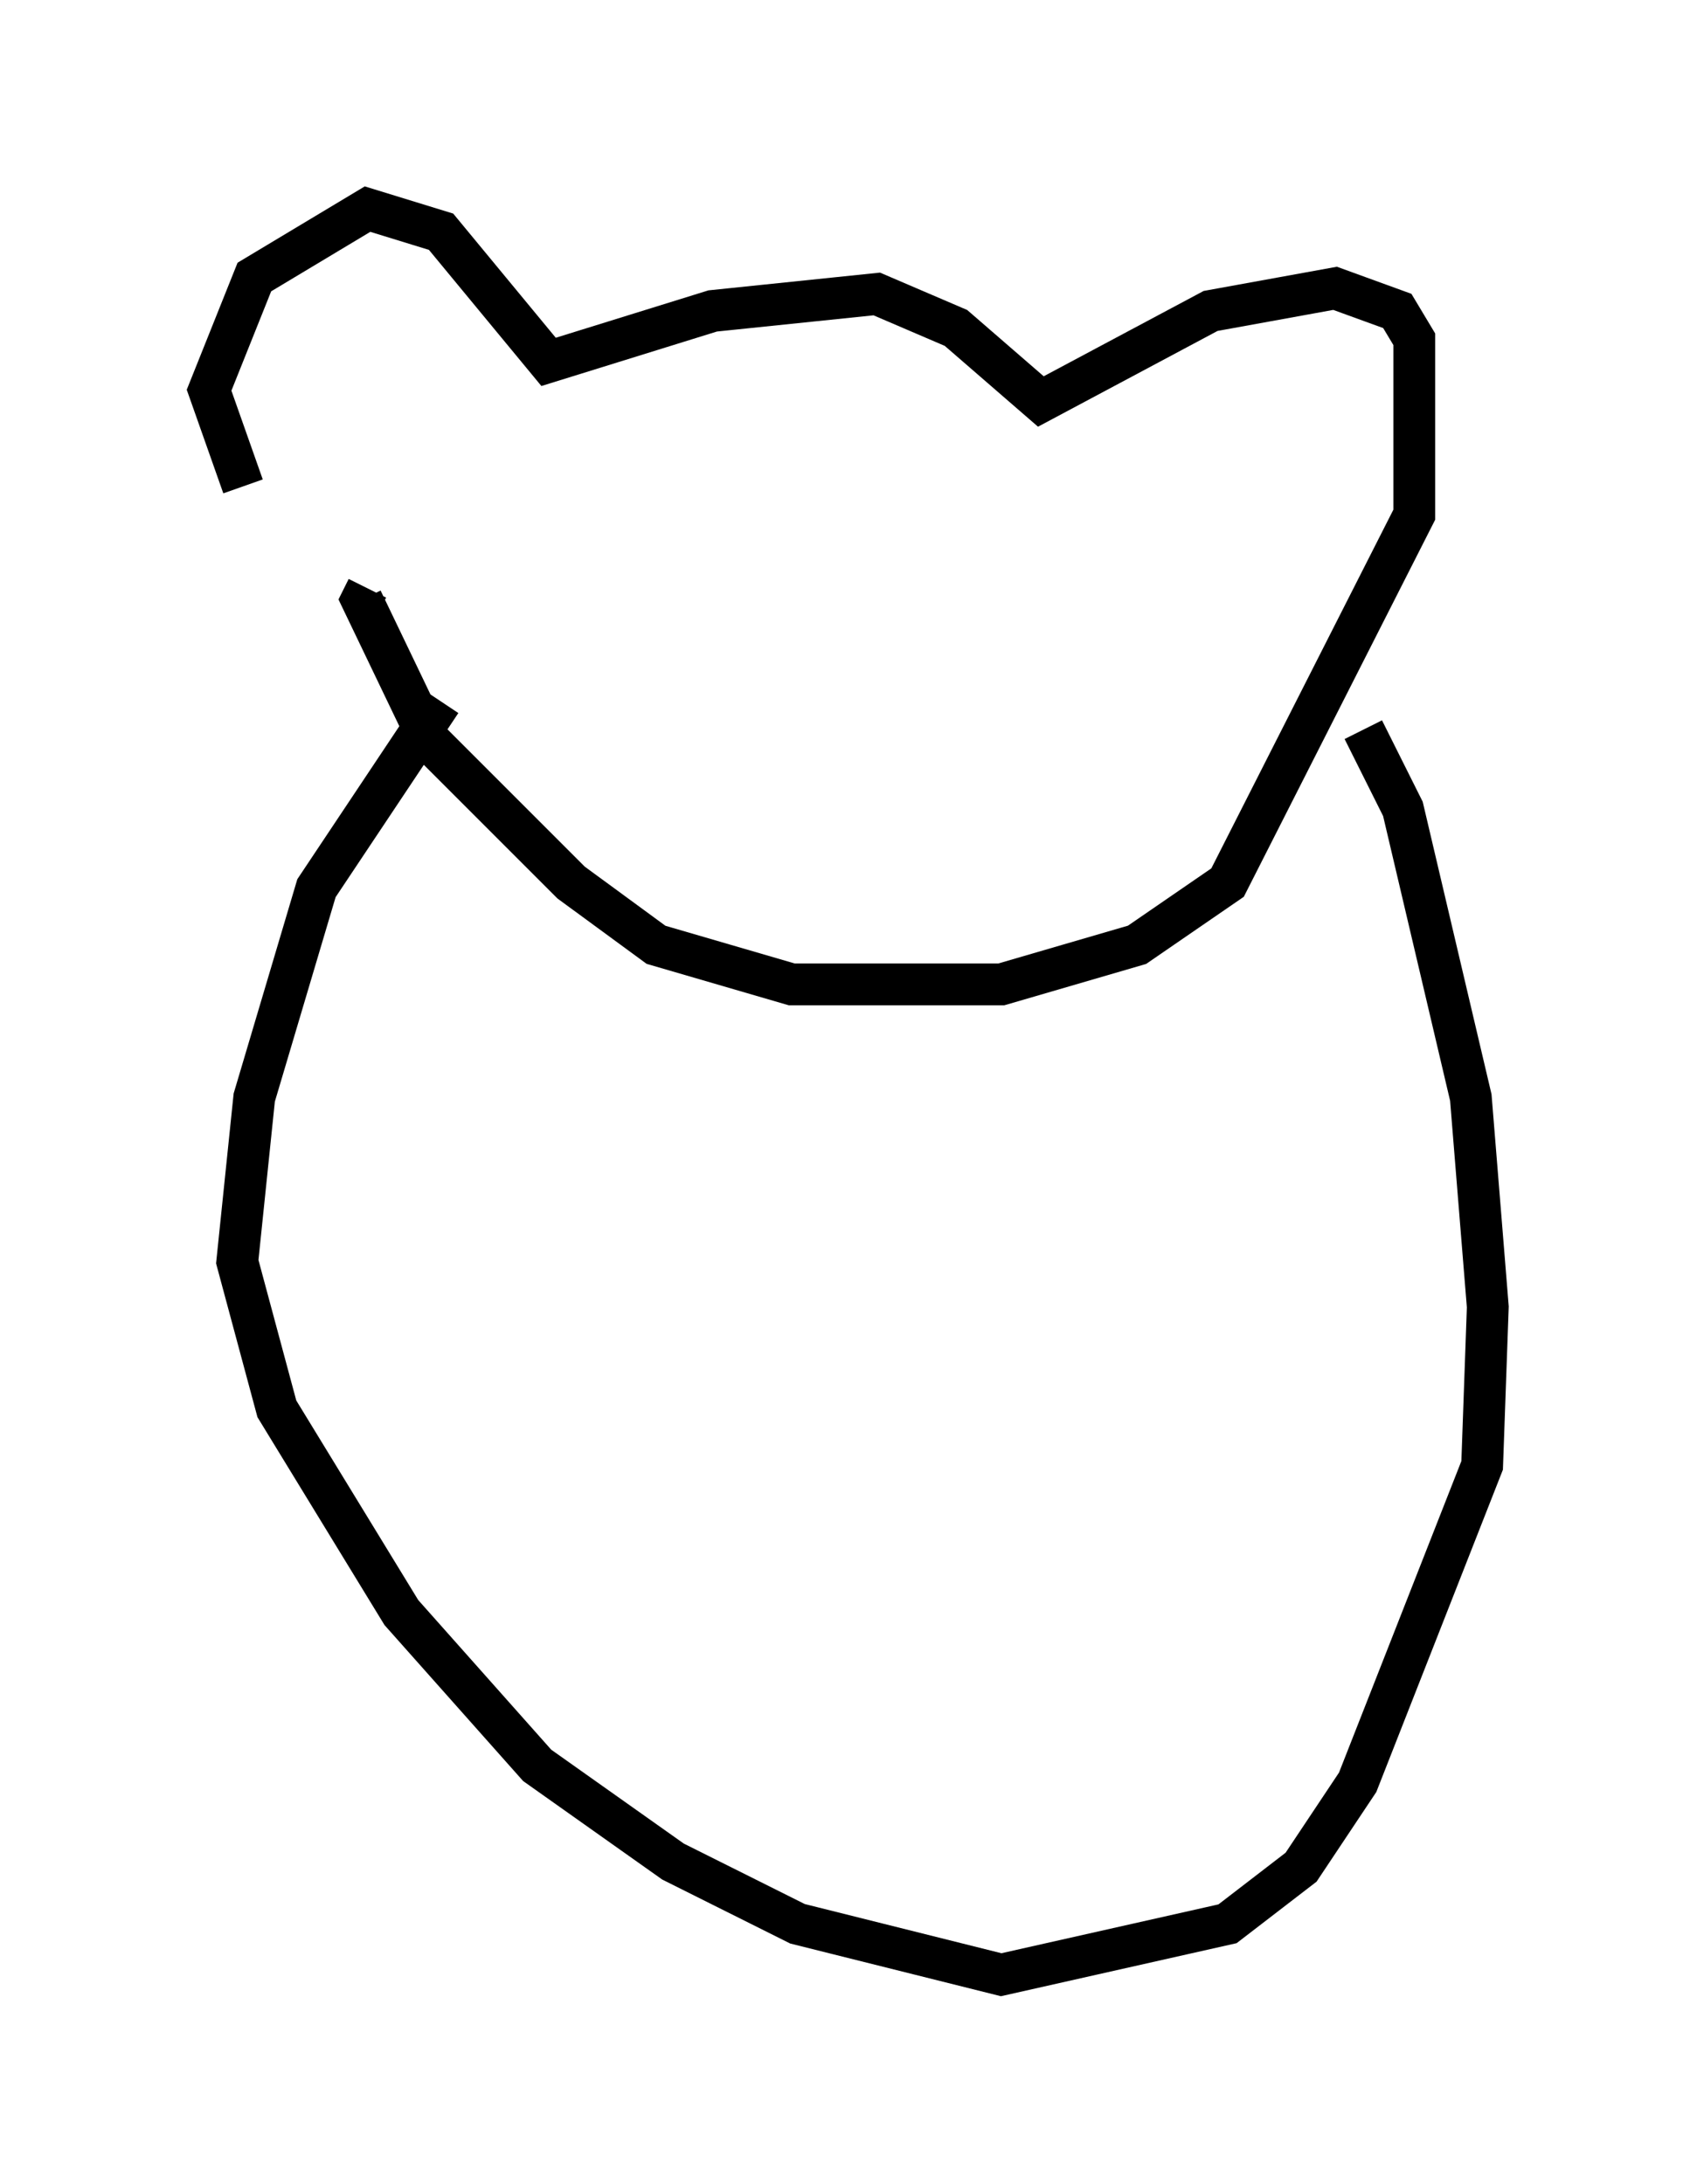 <?xml version="1.0" encoding="utf-8" ?>
<svg baseProfile="full" height="52.219" version="1.1" width="40.582" xmlns="http://www.w3.org/2000/svg" xmlns:ev="http://www.w3.org/2001/xml-events" xmlns:xlink="http://www.w3.org/1999/xlink"><defs /><rect fill="white" height="52.219" width="40.582" x="0" y="0" /><path d="M8.789, 14.472 m-2.977, -2.842 l-0.812, -2.3 1.083, -2.706 l2.706, -1.624 1.759, 0.541 l2.571, 3.112 3.924, -1.218 l3.924, -0.406 1.894, 0.812 l2.03, 1.759 4.059, -2.165 l2.977, -0.541 1.488, 0.541 l0.406, 0.677 0.0, 4.195 l-4.465, 8.796 -2.165, 1.488 l-3.248, 0.947 -5.007, 0.0 l-3.248, -0.947 -2.03, -1.488 l-3.383, -3.383 -1.624, -3.383 l0.135, -0.271 m1.759, 2.706 l-2.977, 4.465 -1.488, 5.007 l-0.406, 3.924 0.947, 3.518 l2.977, 4.871 3.248, 3.654 l3.248, 2.3 2.977, 1.488 l4.871, 1.218 5.413, -1.218 l1.759, -1.353 1.353, -2.03 l2.977, -7.578 0.135, -3.789 l-0.406, -5.007 -1.624, -6.901 l-0.947, -1.894 " fill="none" stroke="black" stroke-width="1" /></svg>